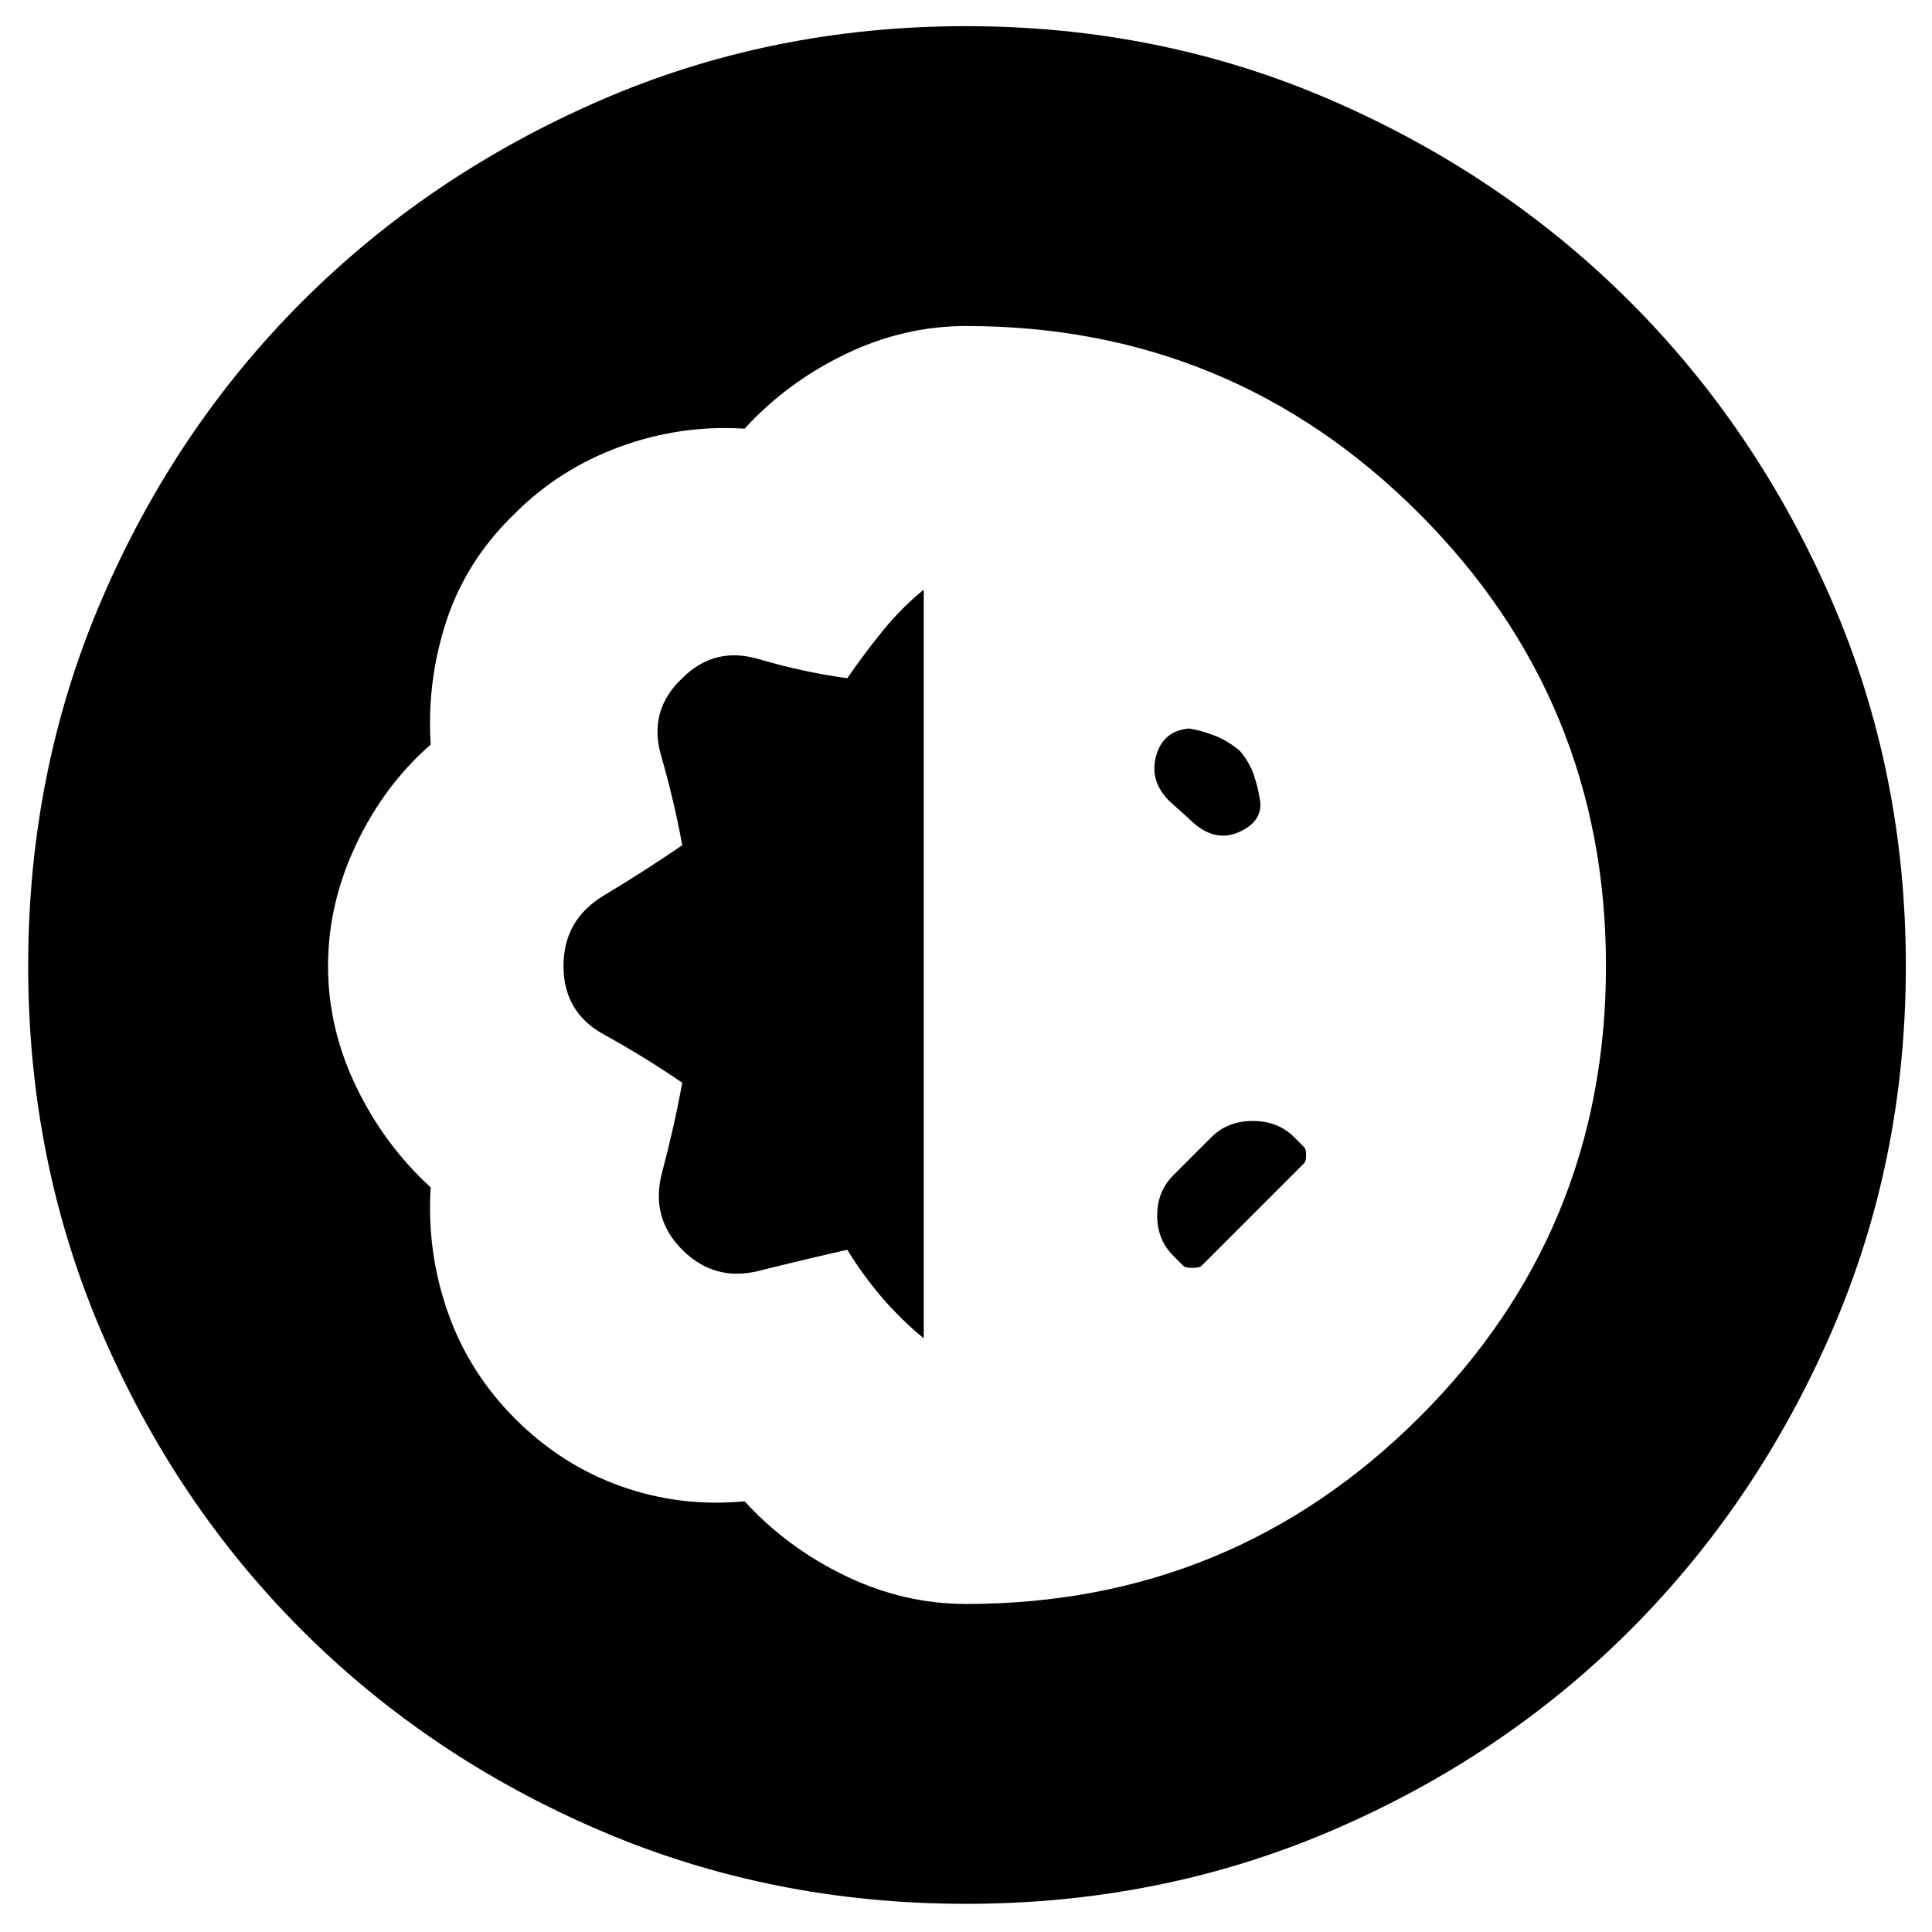 <svg xmlns="http://www.w3.org/2000/svg" height="20" viewBox="0 -960 960 960" width="20"><path d="M480-14q-97 0-182-36.5T150-150q-63-63-99.5-148T14-480q0-97 36.5-182T150-810q63-63 148-100t182-37q97 0 182 37t148 100q63 63 100 148t37 182q0 97-37 182T810-150q-63 63-148 99.5T480-14Zm0-149q132 0 225-92.5T798-480q0-132-93-225t-225-93q-31 0-60 14t-50 37q-32-2-62 9t-52 33q-24 23-34 53t-8 62q-23 20-37 49.5T163-480q0 31 14 60t37 50q-2 32 8.5 62t33.5 53q23 23 52.5 33.5T370-214q21 23 50 37t60 14Zm-21-132q-11-9-20.5-20T421-339q-22 5-44 10.5T339-339q-16-16-10-38.5t10-44.5q-19-13-39-24t-20-34q0-23 20-35t39-25q-4-22-10.5-44.5T339-623q16-16 38-9.5t44 9.5q9-13 18-24t20-20v372Zm129-36-5-5q-8-8-8-20t8-20l19-19q8-8 20.5-8t20.5 8l5 5q1 1 1 4t-1 4l-51 51q-1 1-4.5 1t-4.5-1Zm-7-231q-10-10-6.5-22.5T591-598q6 1 12.5 3.5T616-587q5 6 7 12t3 12q2 11-10.5 16.5T591-553l-10-9Z"/></svg>